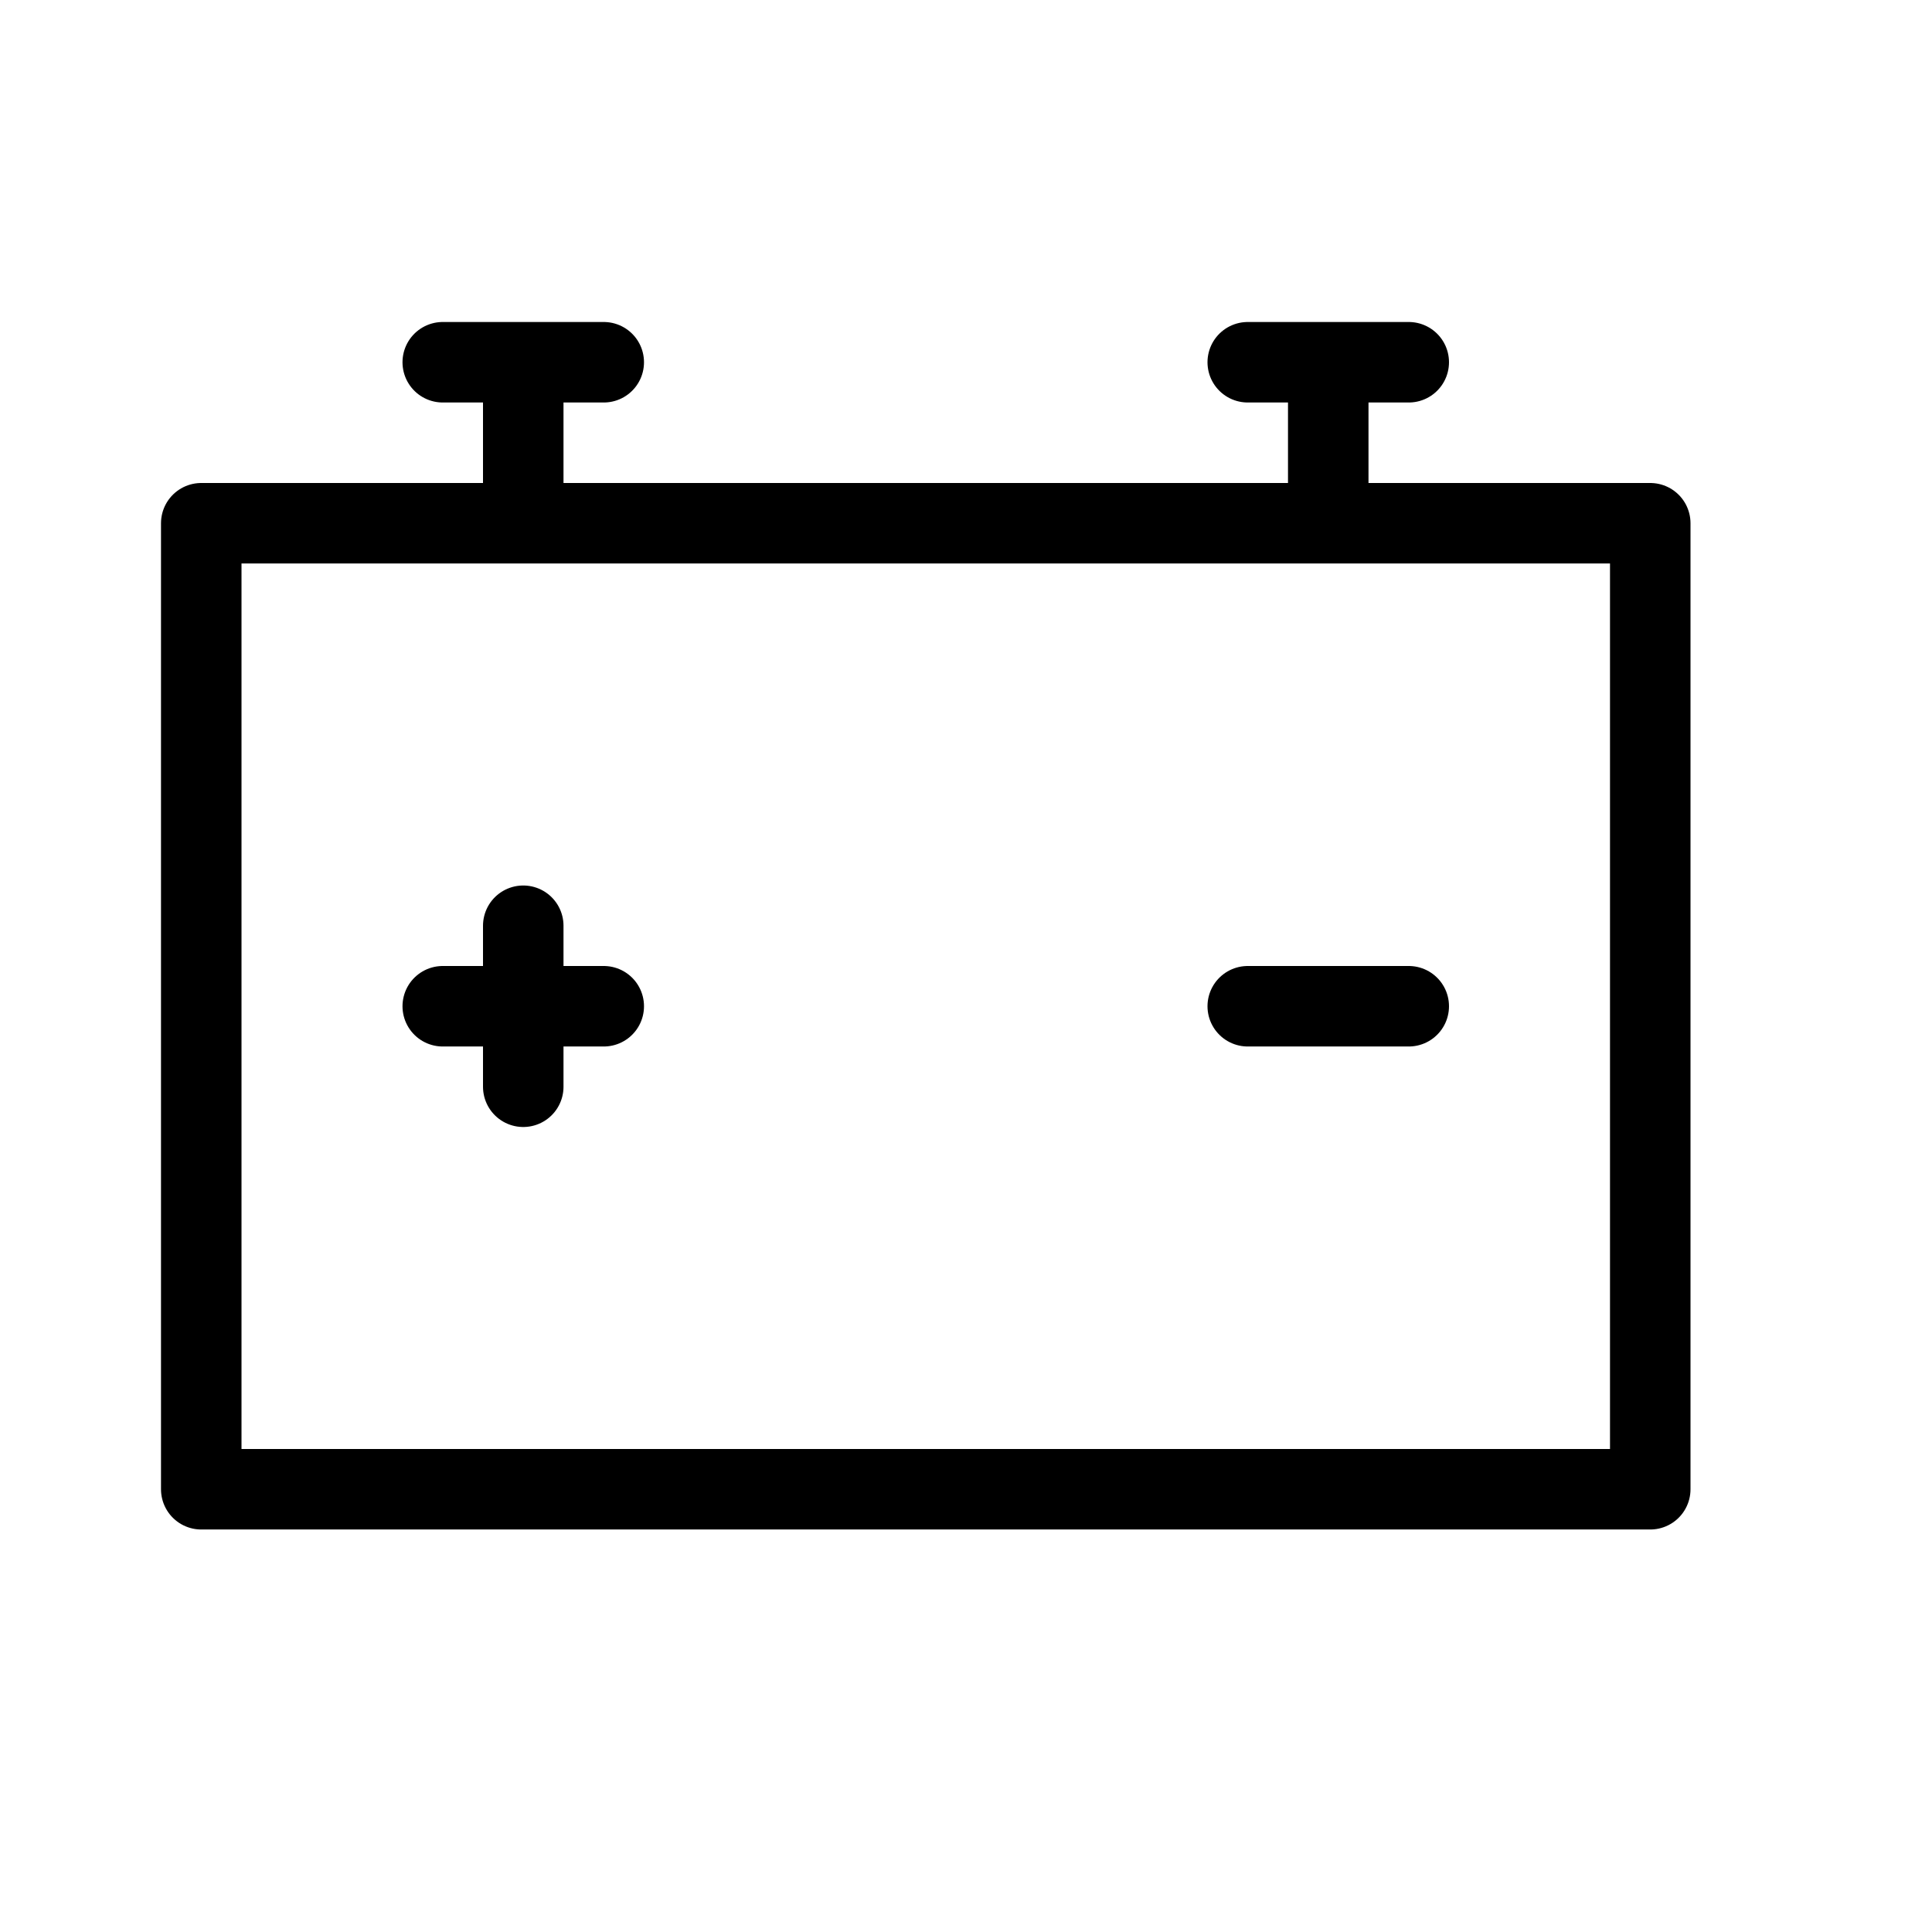 <svg height="24" viewBox="0 0 24 24" width="24" xmlns="http://www.w3.org/2000/svg"><path d="m2.5 6.5h18v12h-18zm4 5v2m-1-1h2m-1-8v2m-1-2h2m9 0v2m-1-2h2m-2 8h2" fill="none" stroke="#000" stroke-linecap="round" stroke-linejoin="round"/></svg>